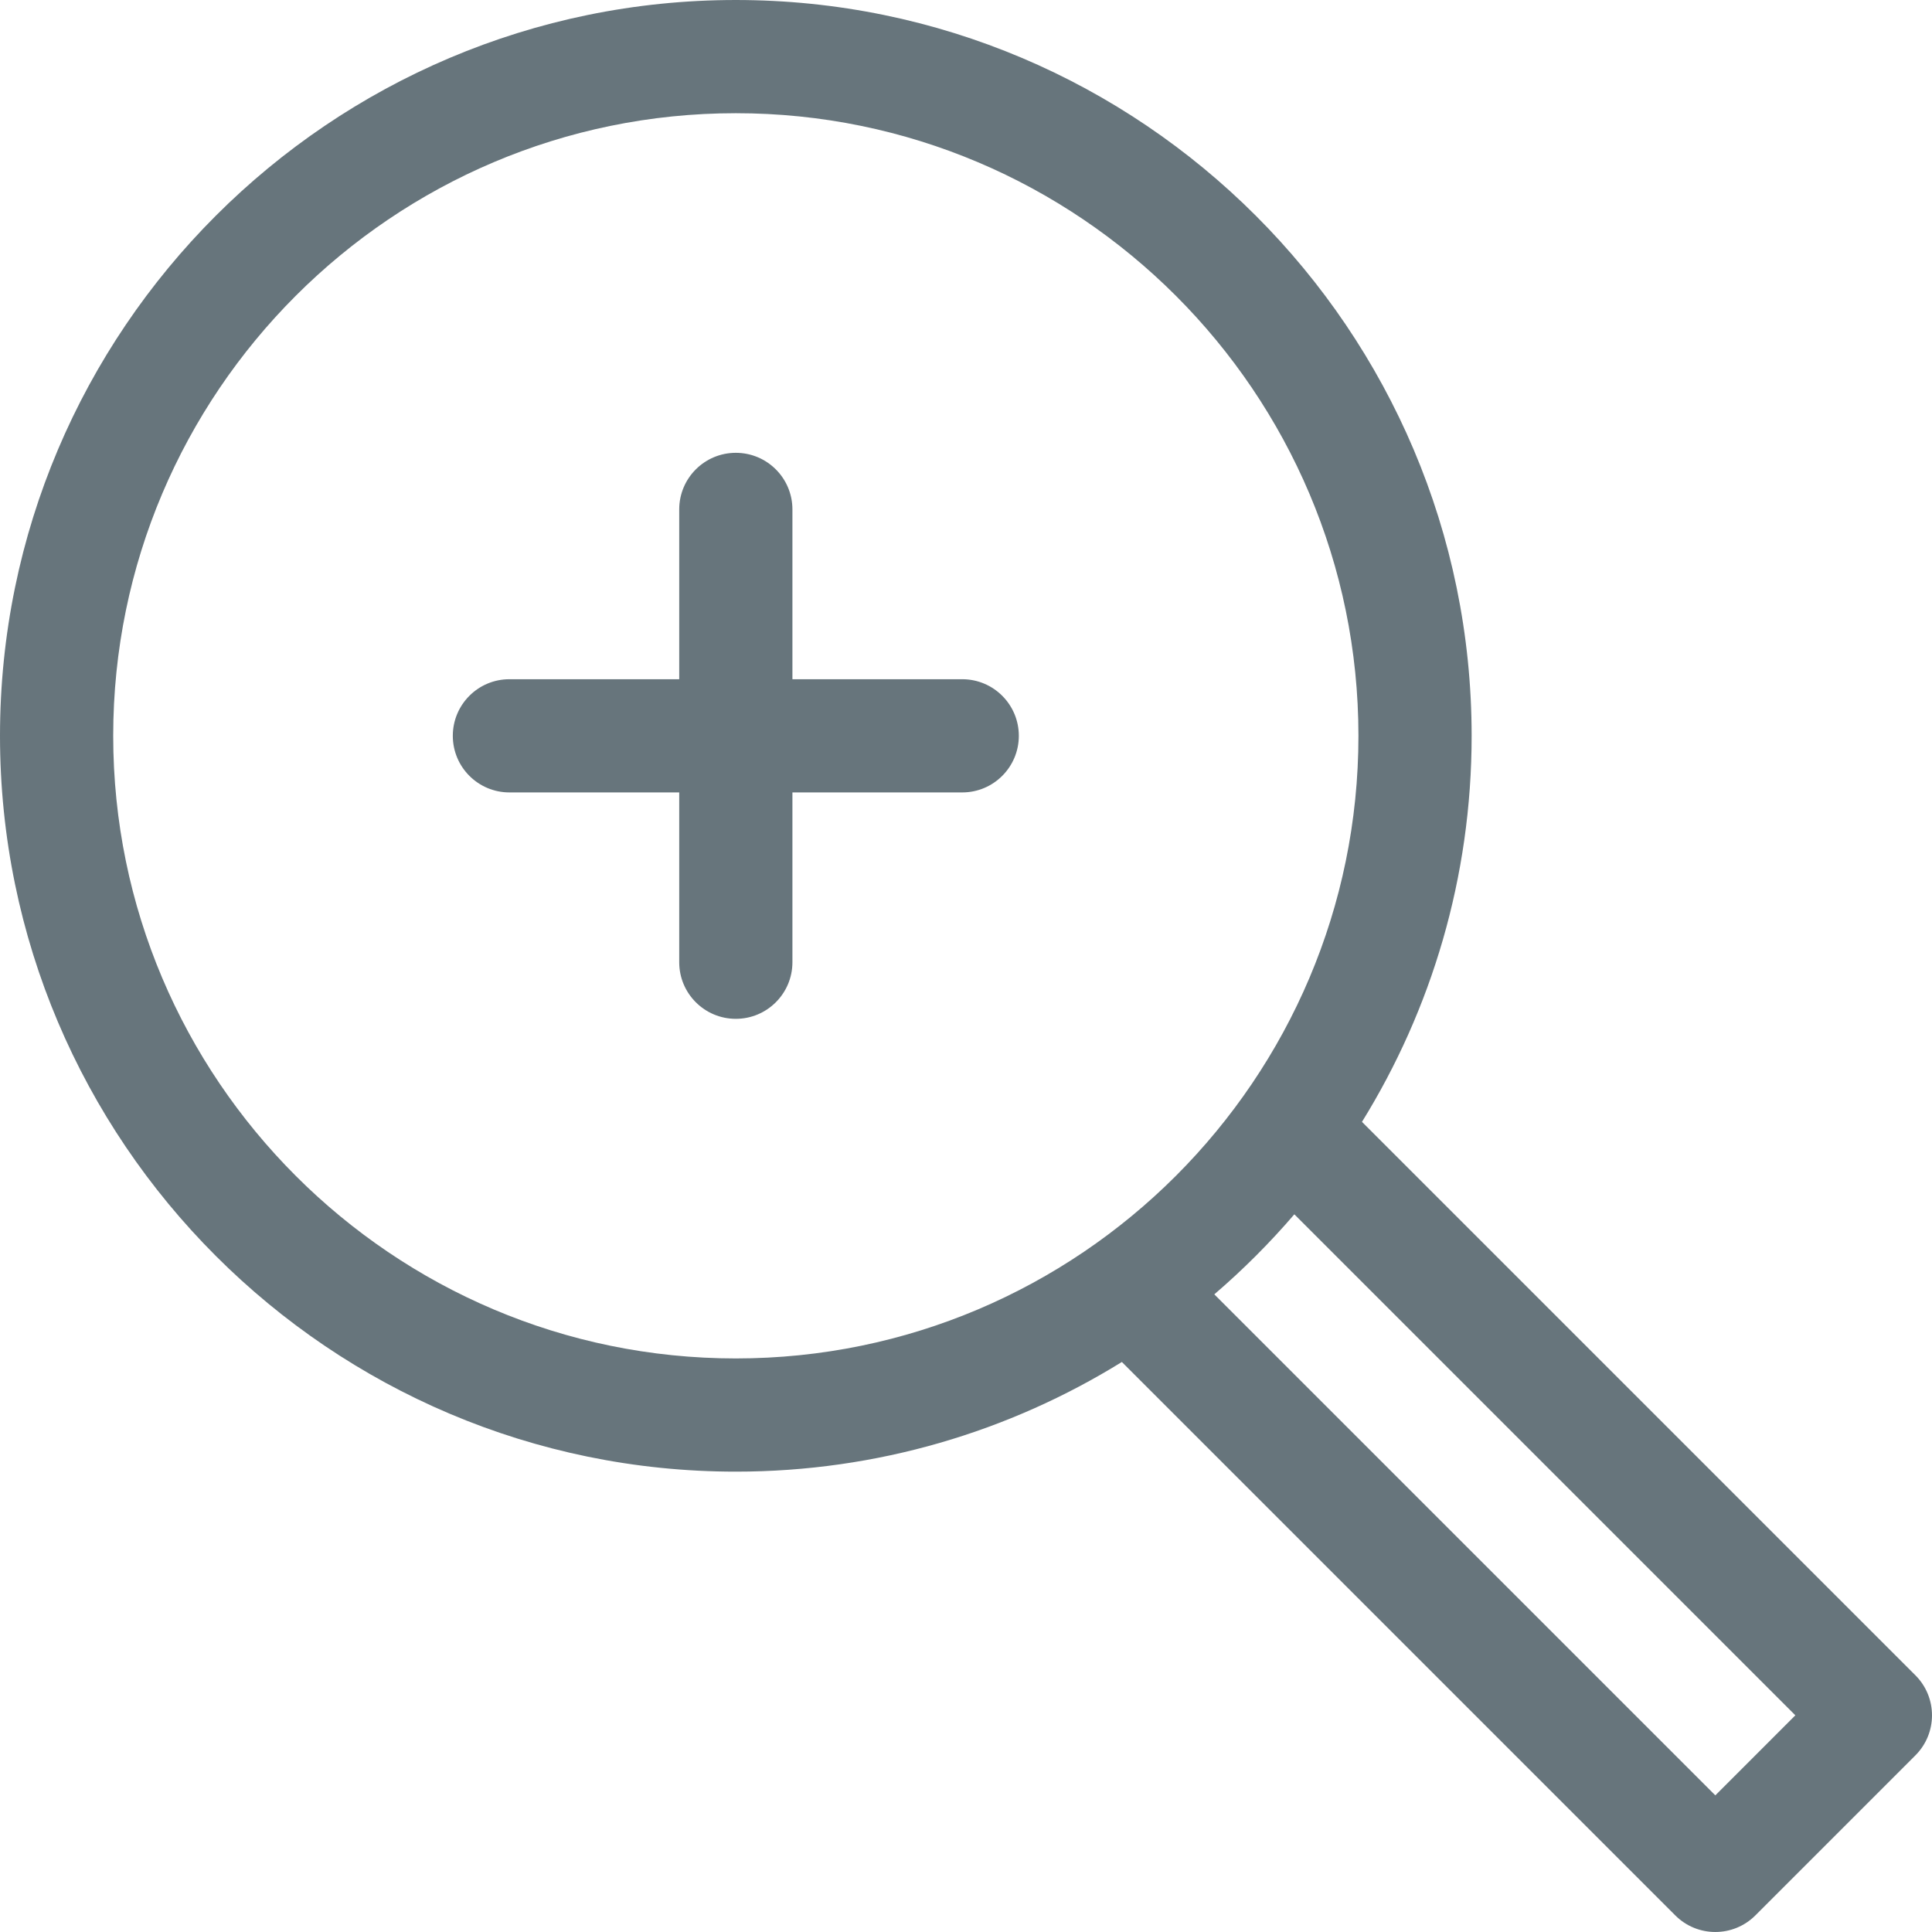 <svg id="Capa_1" enable-background="new 0 0 512 512" height="512" viewBox="0 0 512 512" width="512" xmlns="http://www.w3.org/2000/svg" xmlns:xlink="http://www.w3.org/1999/xlink"><linearGradient id="lg1"><stop offset="0" stop-color="#67757c"/><stop offset="1" stop-color="#67757c"/></linearGradient><linearGradient id="SVGID_1_" gradientUnits="userSpaceOnUse" x1="256" x2="256" xlink:href="#lg1" y1="511.999" y2=".001"/><linearGradient id="SVGID_2_" gradientUnits="userSpaceOnUse" x1="195" x2="195" xlink:href="#lg1" y1="270.001" y2="120.001"/><g><path d="m195 .001c-107.523 0-195 87.477-195 195s87.477 195 195 195c37.494 0 72.544-10.647 102.304-29.062l146.668 146.668c5.854 5.854 15.356 5.857 21.213 0l42.422-42.422c5.858-5.858 5.858-15.355 0-21.213l-146.668-146.668c18.414-29.76 29.061-64.809 29.061-102.303 0-107.524-87.477-195-195-195zm-165 195c0-90.981 74.019-165 165-165s165 74.019 165 165-74.019 165-165 165-165-74.019-165-165zm445.787 259.578-21.208 21.209-132.773-132.773c7.598-6.519 14.69-13.611 21.209-21.209z" fill="url(#SVGID_1_)"/><path d="m255 180.001h-45v-45c0-8.284-6.716-15-15-15s-15 6.716-15 15v45h-45c-8.284 0-15 6.716-15 15s6.716 15 15 15h45v45c0 8.284 6.716 15 15 15s15-6.716 15-15v-45h45c8.284 0 15-6.716 15-15s-6.716-15-15-15z" fill="url(#SVGID_2_)"/></g></svg>